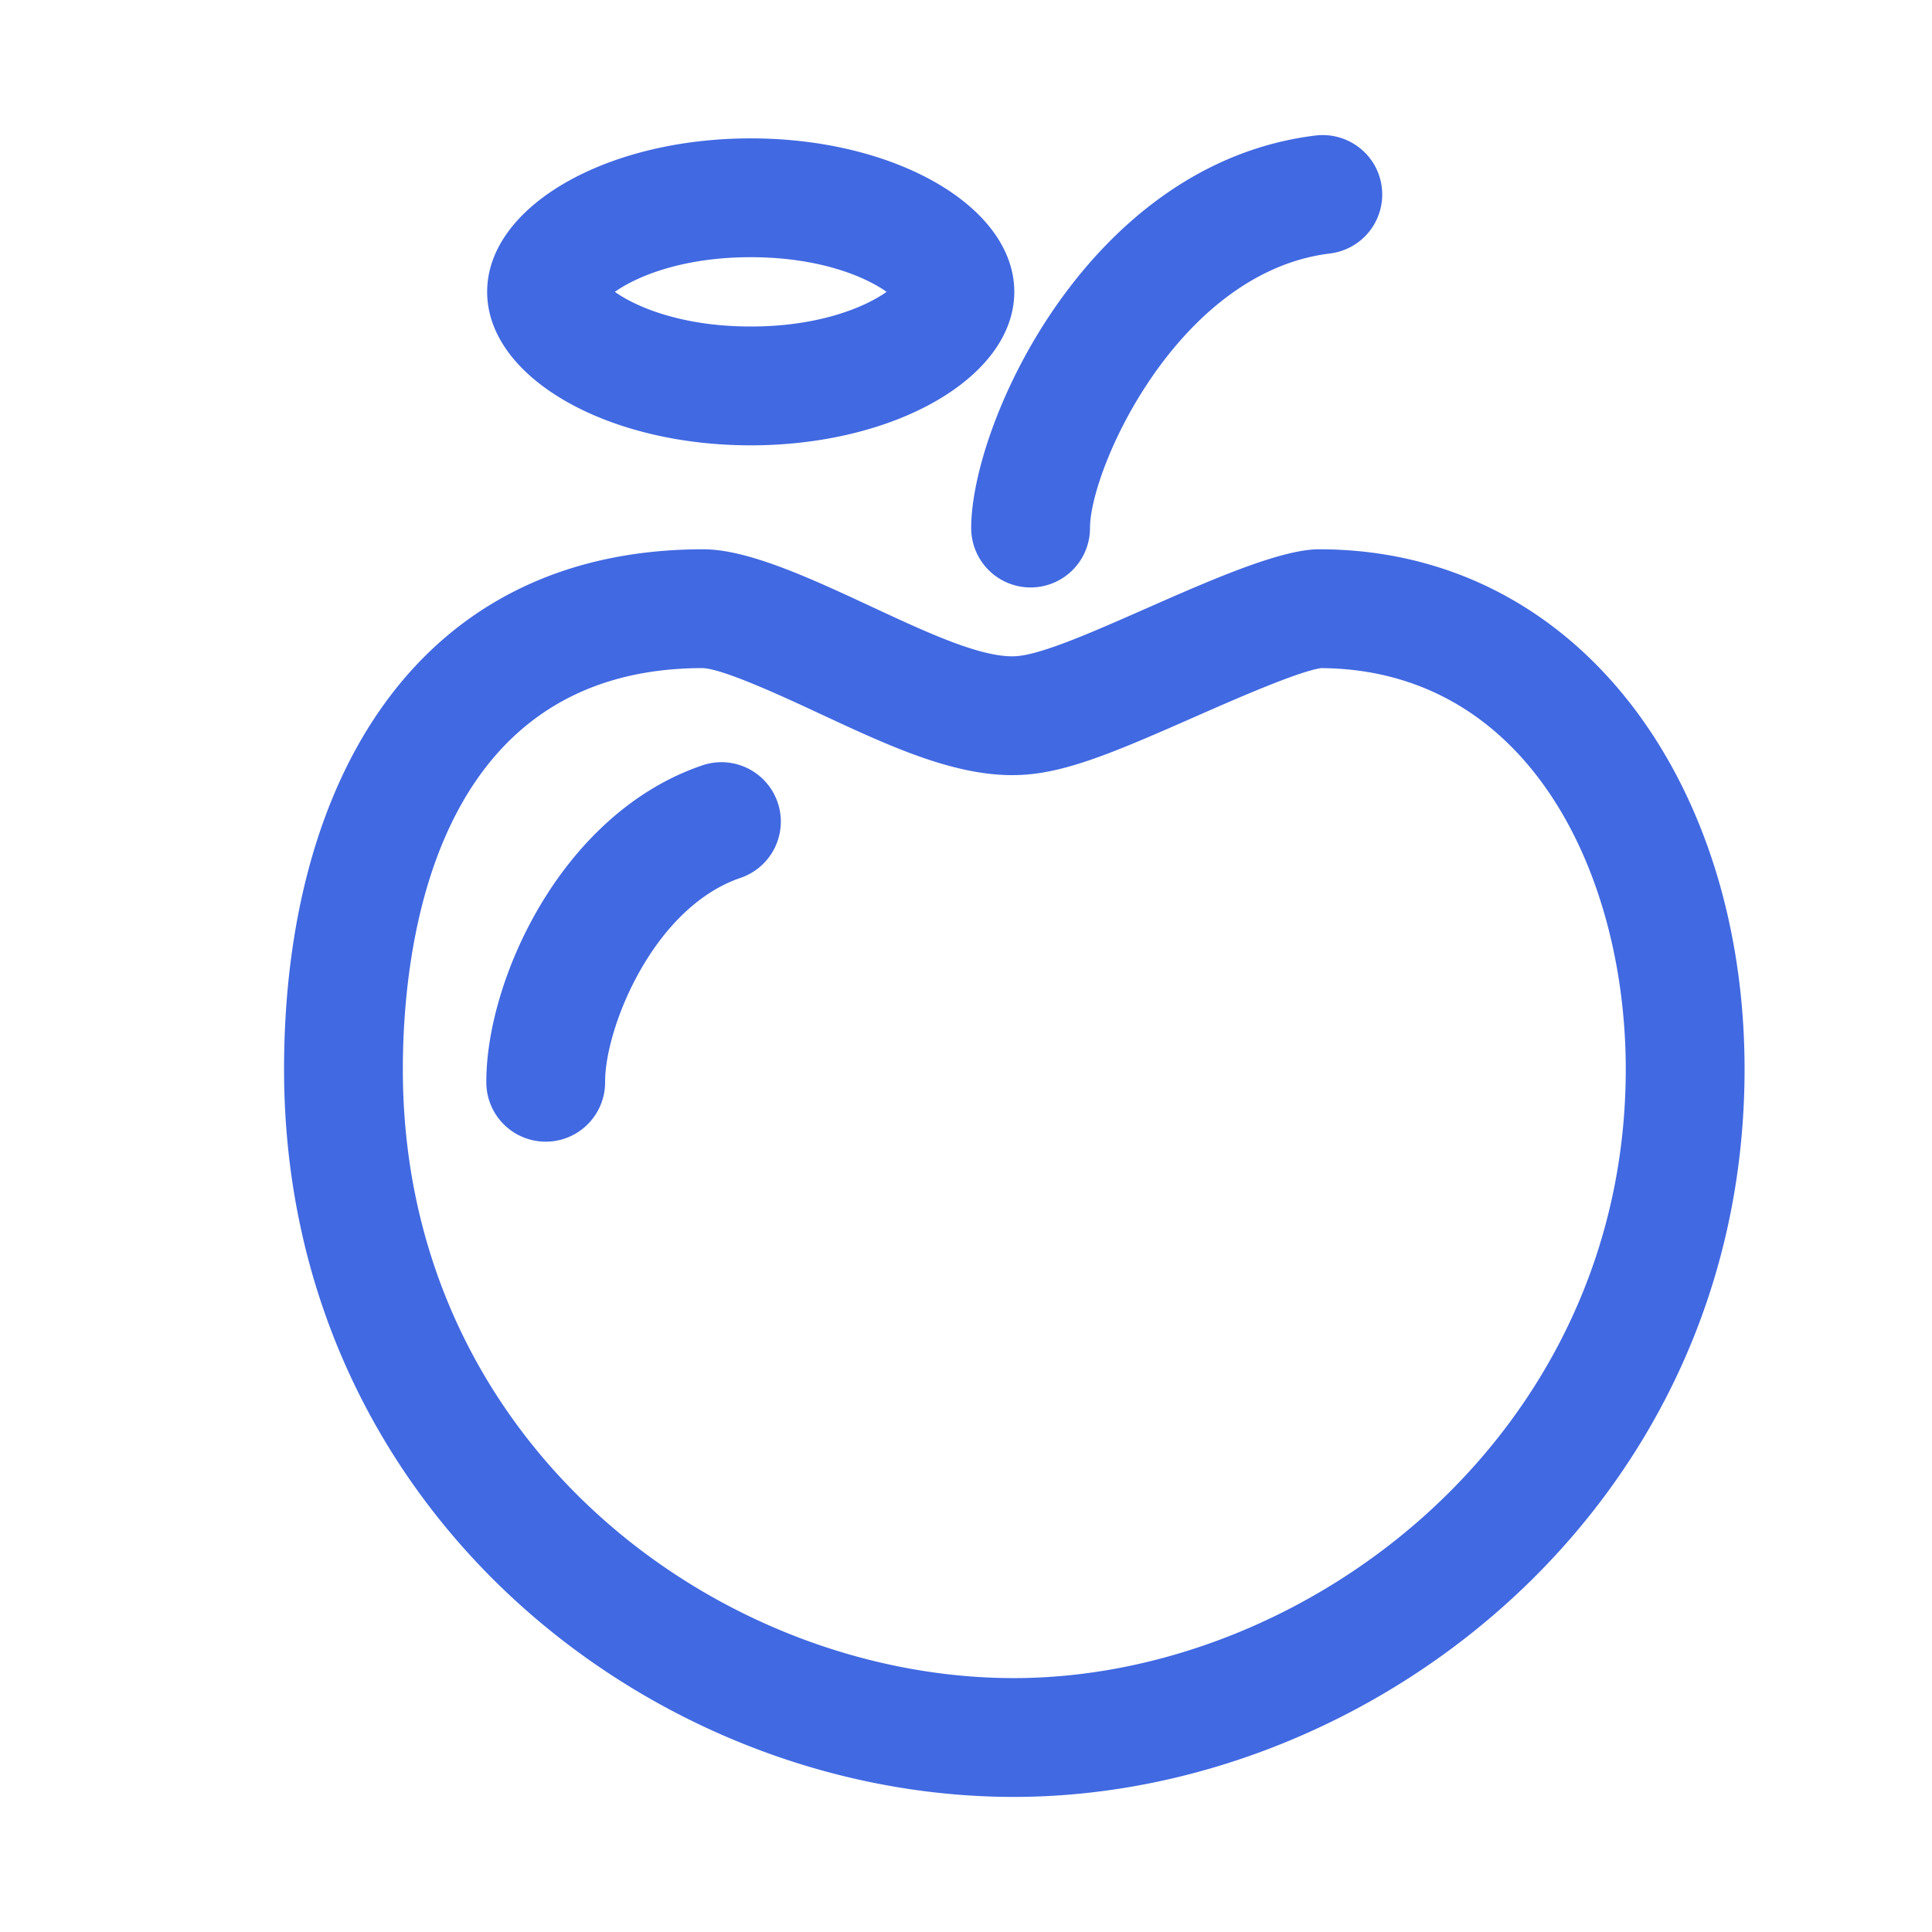 <?xml version="1.0" standalone="no"?><!DOCTYPE svg PUBLIC "-//W3C//DTD SVG 1.1//EN" "http://www.w3.org/Graphics/SVG/1.1/DTD/svg11.dtd"><svg class="icon" width="48px" height="48.00px" viewBox="0 0 1024 1024" version="1.1" xmlns="http://www.w3.org/2000/svg"><path d="M699.11 291.133c-37.658 0-132.429 55.767-161.439 56.709a44.001 44.001 0 0 1-1.172 0.02c-37.883 0-118.195-56.73-163.743-56.73-152.192 0-222.198 123.407-222.198 275.635 0 233.441 194.57 385.633 386.729 385.633 191.16 0 387.369-154.819 387.369-385.736-0.005-152.172-88.417-275.533-225.546-275.533z m-161.828 598.298c-155.709 0-323.768-123.361-323.768-322.662 0-63.939 15.519-212.659 159.032-212.664 11.279 0.553 43.402 15.508 62.592 24.448 35.666 16.604 69.356 32.287 101.356 32.287l3.226-0.056c24.279-0.788 49.777-11.535 92.744-30.469 20.818-9.17 55.45-24.428 67.738-26.199 110.95 0.707 161.485 110.51 161.485 212.552 0 193.075-167.741 322.765-324.403 322.765z" fill="#4169E1" /><path d="M546.243 311.363a31.488 31.488 0 0 0 31.478-31.488c0-31.345 46.515-135.69 127.222-145.531a31.488 31.488 0 0 0 27.428-35.077c-2.089-17.26-17.772-29.455-35.062-27.448-120.438 14.7-182.554 152.504-182.554 208.061a31.488 31.488 0 0 0 31.488 31.483zM372.229 405.658c-74.685 25.421-114.468 113.654-114.468 167.572a31.483 31.483 0 1 0 62.961 0c0-28.349 25.344-92.124 71.798-107.95a31.488 31.488 0 0 0 19.656-39.956 31.478 31.478 0 0 0-39.946-19.666zM397.901 236.037c77.153 0 139.699-36.419 139.699-81.347 0-44.928-62.546-81.347-139.699-81.347S258.202 109.763 258.202 154.685s62.546 81.352 139.699 81.352z m0-99.717c37.079 0 61.276 10.701 72.003 18.365-10.726 7.67-34.924 18.371-72.003 18.371s-61.276-10.701-72.003-18.365c10.726-7.67 34.924-18.371 72.003-18.371z" fill="#4169E1" /></svg>